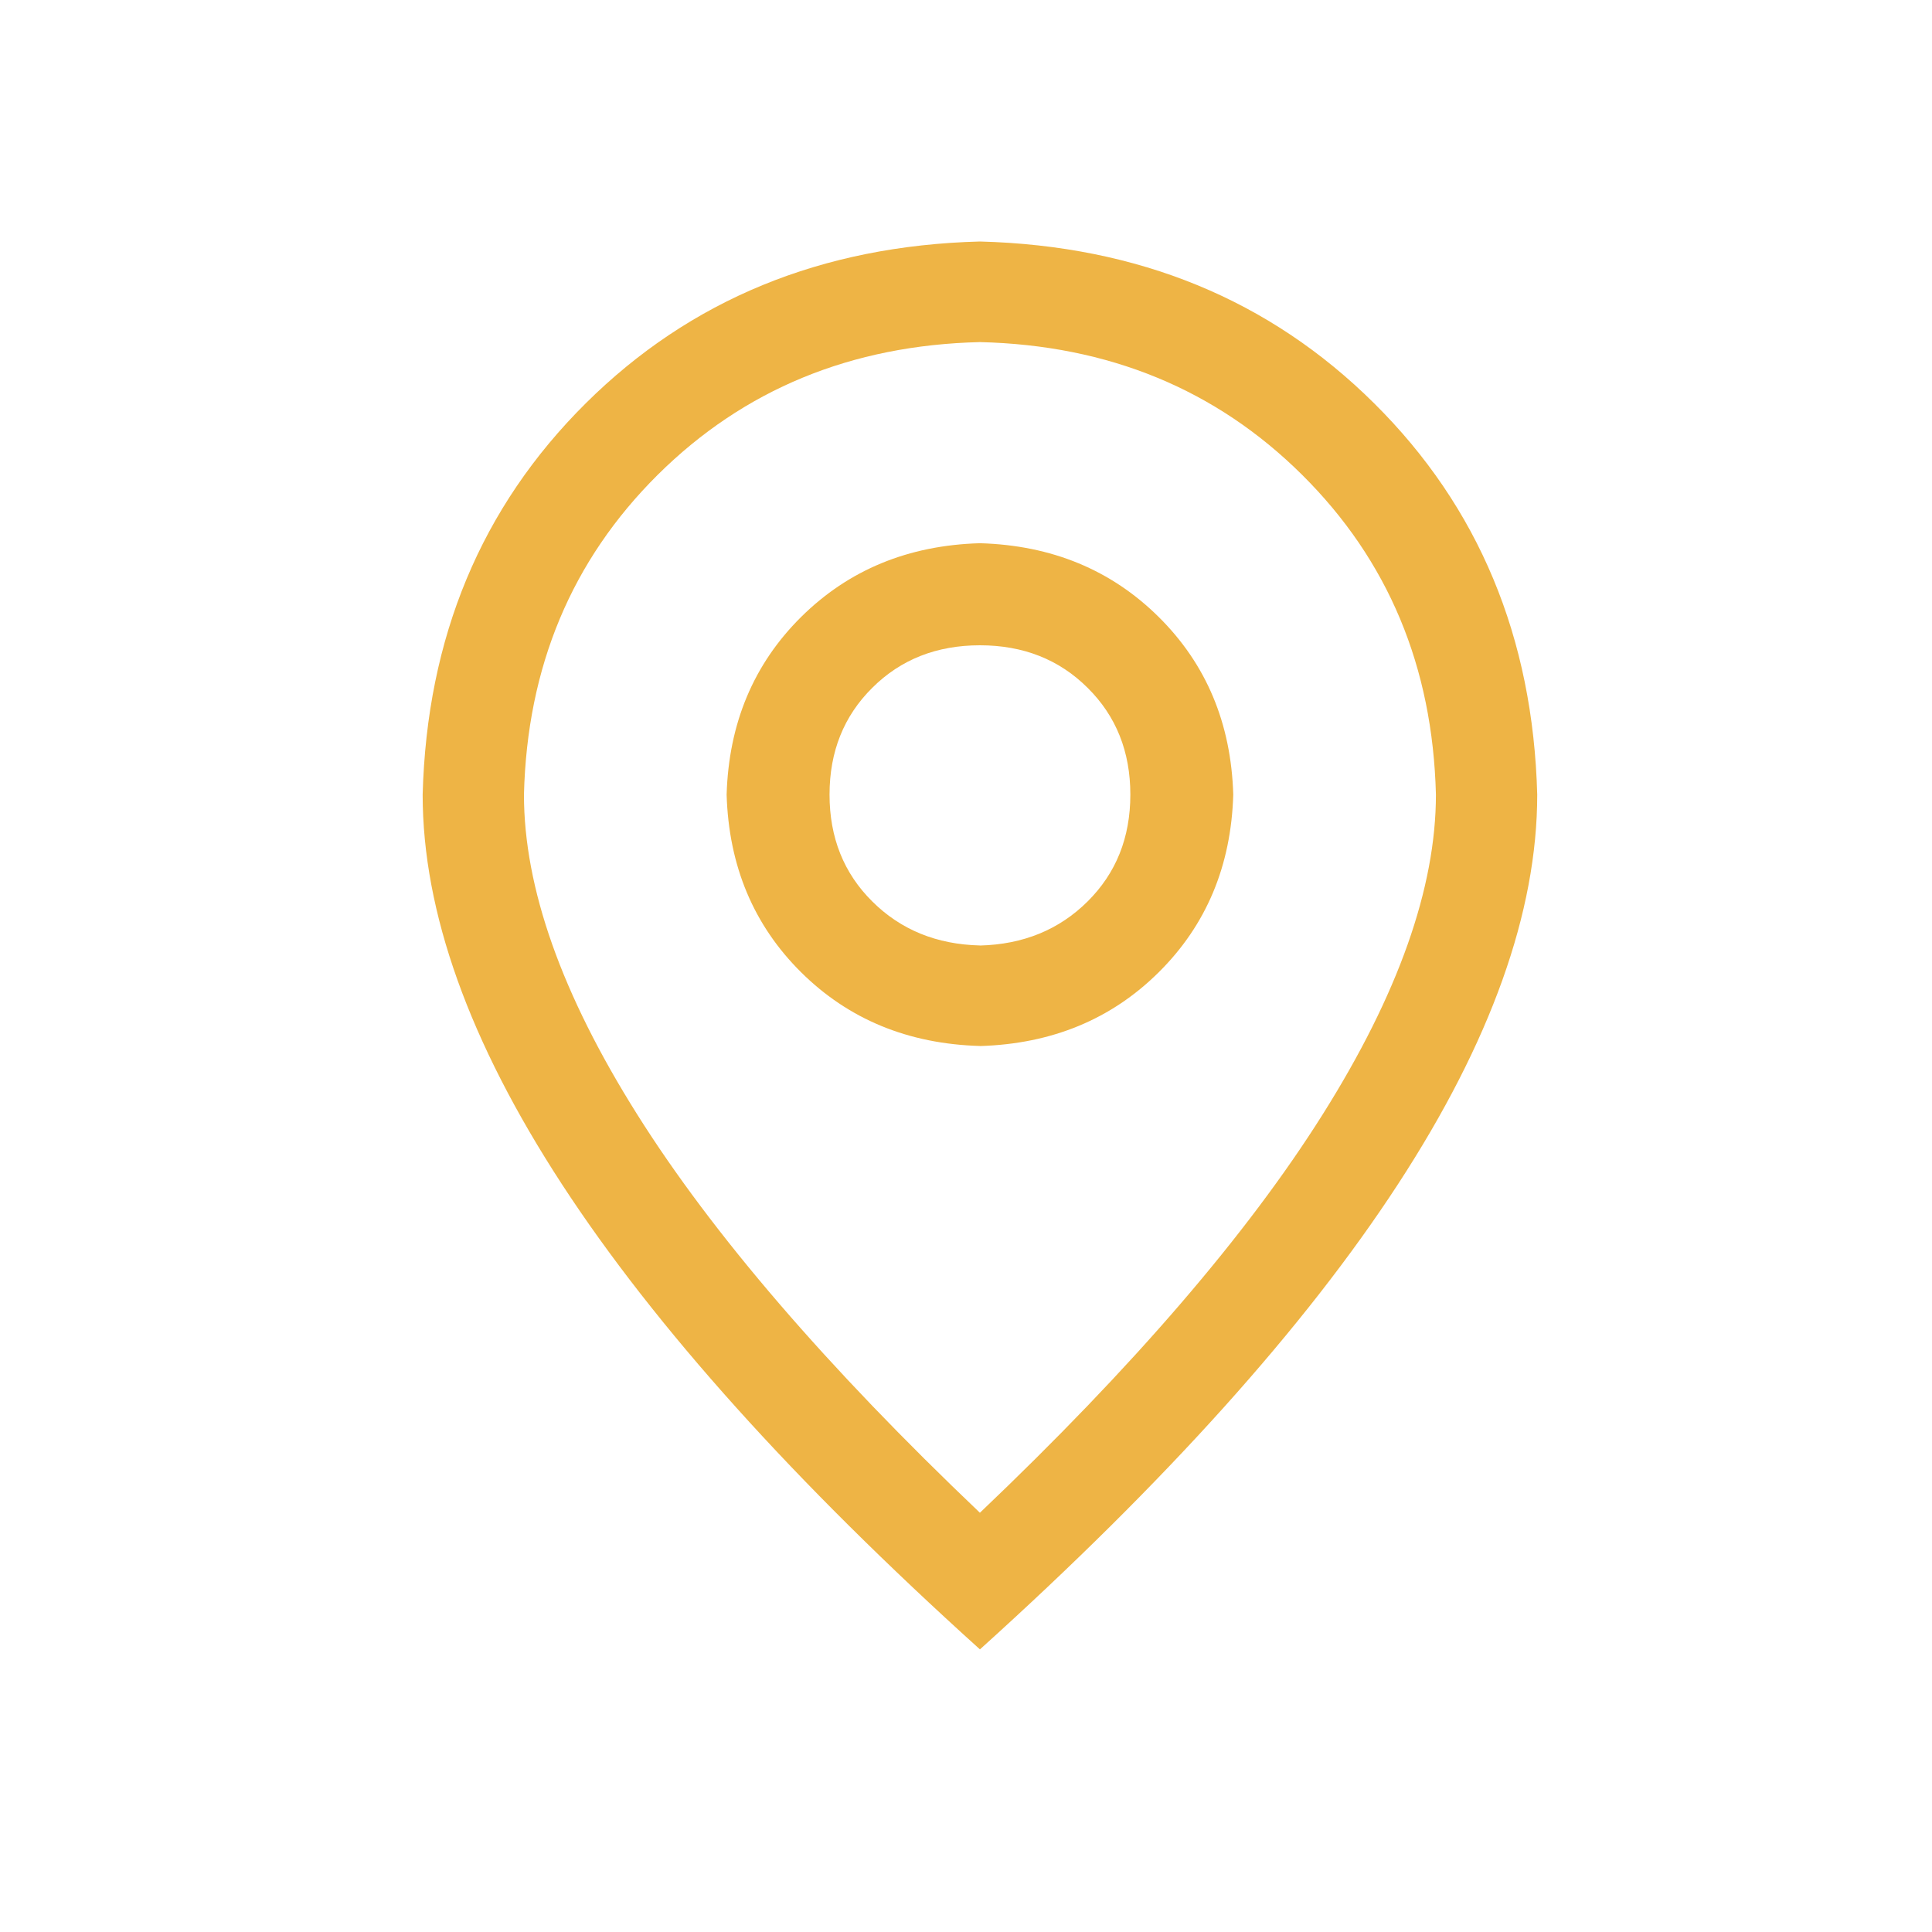 <svg width="30" height="30" viewBox="0 0 30 30" xmlns="http://www.w3.org/2000/svg">
    <g transform="translate(-318 -15)" fill="none" fill-rule="evenodd">
        <path d="M340.297 27.339c-.05-1.985-.742-3.64-2.078-4.966-1.335-1.325-3.003-2.013-5.003-2.061-2 .048-3.667.736-5.003 2.061-1.335 1.326-2.028 2.981-2.077 4.966 0 1.448.586 3.103 1.758 4.965 1.172 1.863 2.946 3.924 5.322 6.186 2.377-2.262 4.151-4.323 5.323-6.186 1.172-1.862 1.758-3.517 1.758-4.965zm-7.08 13.273c-5.77-5.205-8.654-9.63-8.654-13.273.065-2.44.91-4.465 2.532-6.076 1.622-1.61 3.663-2.448 6.121-2.513 2.459.065 4.5.903 6.122 2.513 1.623 1.61 2.467 3.636 2.532 6.076 0 3.644-2.884 8.068-8.654 13.273zm0-10.93c.671-.017 1.229-.245 1.671-.684.443-.44.664-.992.664-1.66 0-.666-.221-1.22-.664-1.658-.442-.44-1-.66-1.672-.66-.672 0-1.229.22-1.671.66-.443.439-.664.992-.664 1.659s.221 1.22.664 1.659c.442.44 1 .667 1.671.683zm0 1.56c-1.115-.032-2.041-.414-2.779-1.146-.737-.732-1.122-1.651-1.155-2.757.033-1.106.418-2.025 1.155-2.757.738-.732 1.664-1.115 2.778-1.147 1.115.032 2.04.415 2.778 1.147s1.123 1.65 1.156 2.757c-.033 1.106-.418 2.025-1.156 2.757-.737.732-1.663 1.114-2.778 1.147z" fill="#eeb445"/>
    </g>
</svg>
